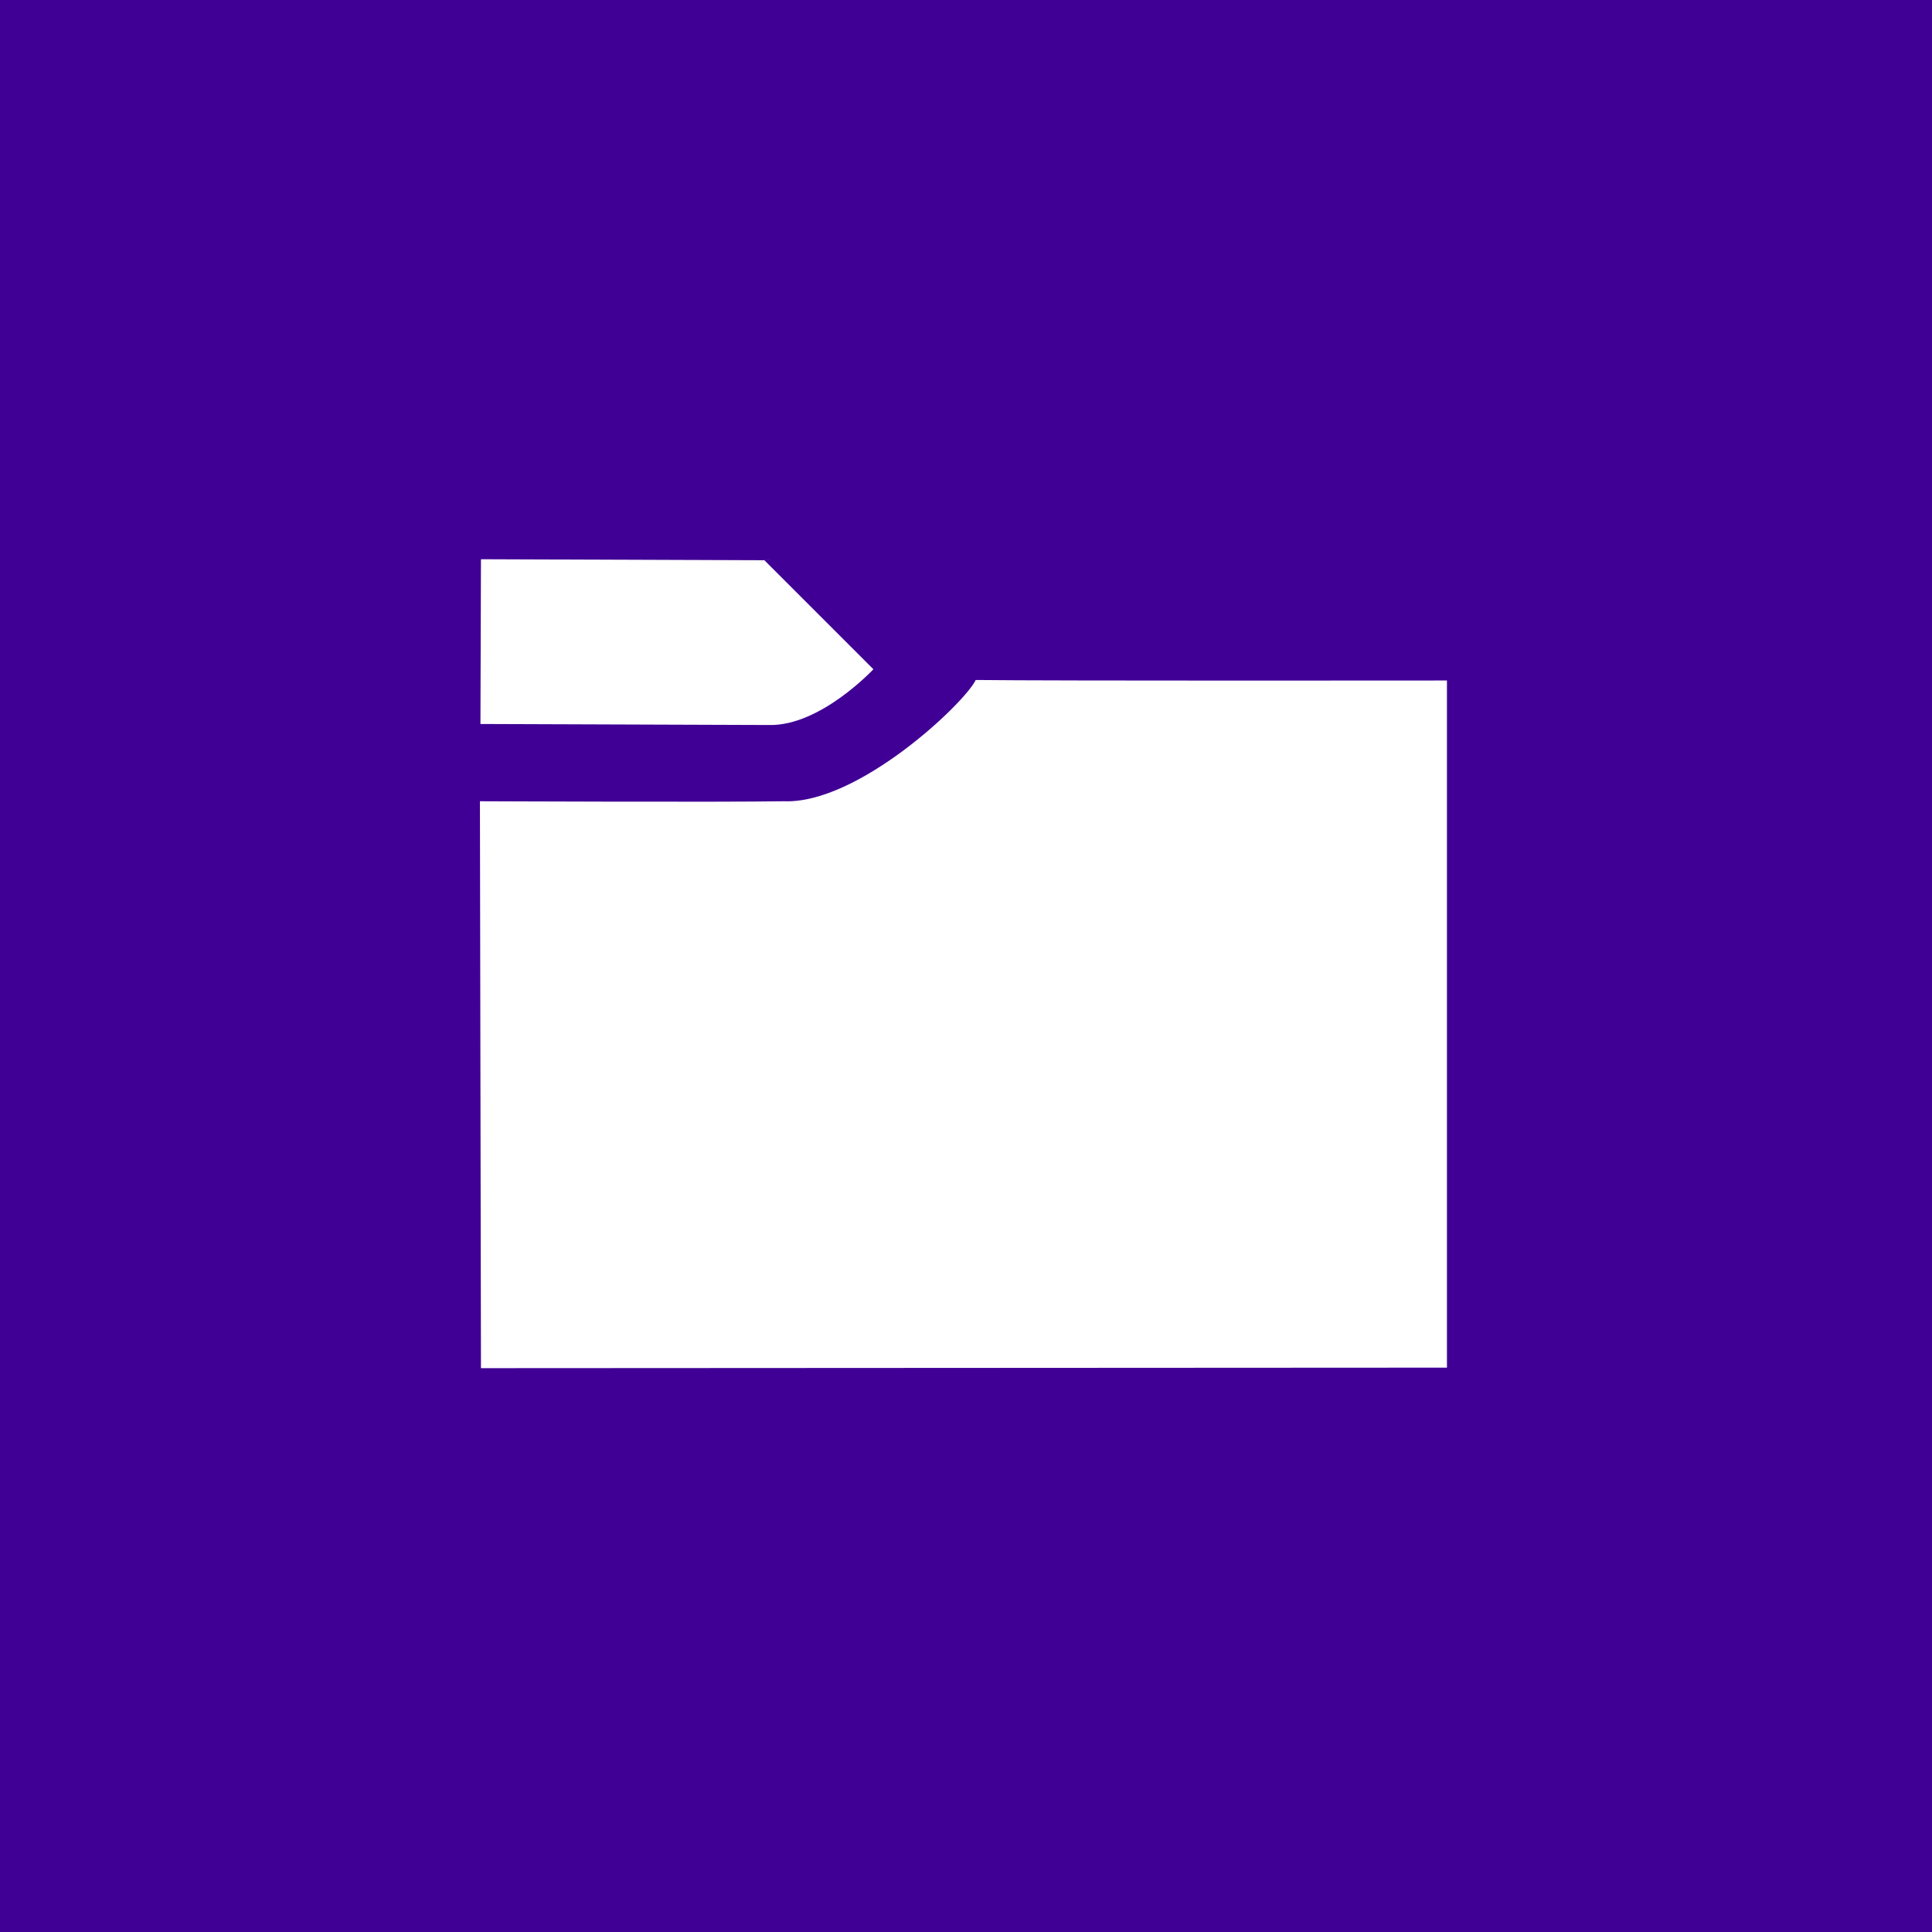 <?xml version="1.0" encoding="UTF-8" standalone="no"?>
<svg
   xmlns:dc="http://purl.org/dc/elements/1.1/"
   xmlns:cc="http://creativecommons.org/ns#"
   xmlns:rdf="http://www.w3.org/1999/02/22-rdf-syntax-ns#"
   xmlns:svg="http://www.w3.org/2000/svg"
   xmlns="http://www.w3.org/2000/svg"
   viewBox="0 0 1280 1280"
   height="1280"
   width="1280"
   version="1.1"
   id="svg4713">
  <defs
     id="defs4717" />
  <rect
     y="-27.119"
     x="-24.407"
     height="1366.78"
     width="1353.22"
     id="rect5267"
     style="fill:#400095;fill-opacity:1;stroke:none;stroke-opacity:1" />
  <path
     id="path4723"
     d="m 318.644,370.508 -0.339,109.153 c 0,0 175.463,0.589 191.186,0.678 34.005,0.807 69.153,-36.949 69.153,-36.949 l -72.203,-72.203 z"
     style="fill:#ffffff;fill-rule:evenodd;stroke:none;stroke-width:1px;stroke-linecap:butt;stroke-linejoin:miter;stroke-opacity:1;fill-opacity:1" />
  <path
     id="path5265"
     d="m 318.644,906.441 640,-0.339 0,-455.254 c 0,0 -260.17,0.295 -312.203,-0.339 -7.288,15.298 -77.927,82.342 -127.119,80.339 -40.039,0.709 -201.356,0 -201.356,0 z"
     style="fill:#ffffff;fill-rule:evenodd;stroke:none;stroke-width:1px;stroke-linecap:butt;stroke-linejoin:miter;stroke-opacity:1;fill-opacity:1" />
</svg>
